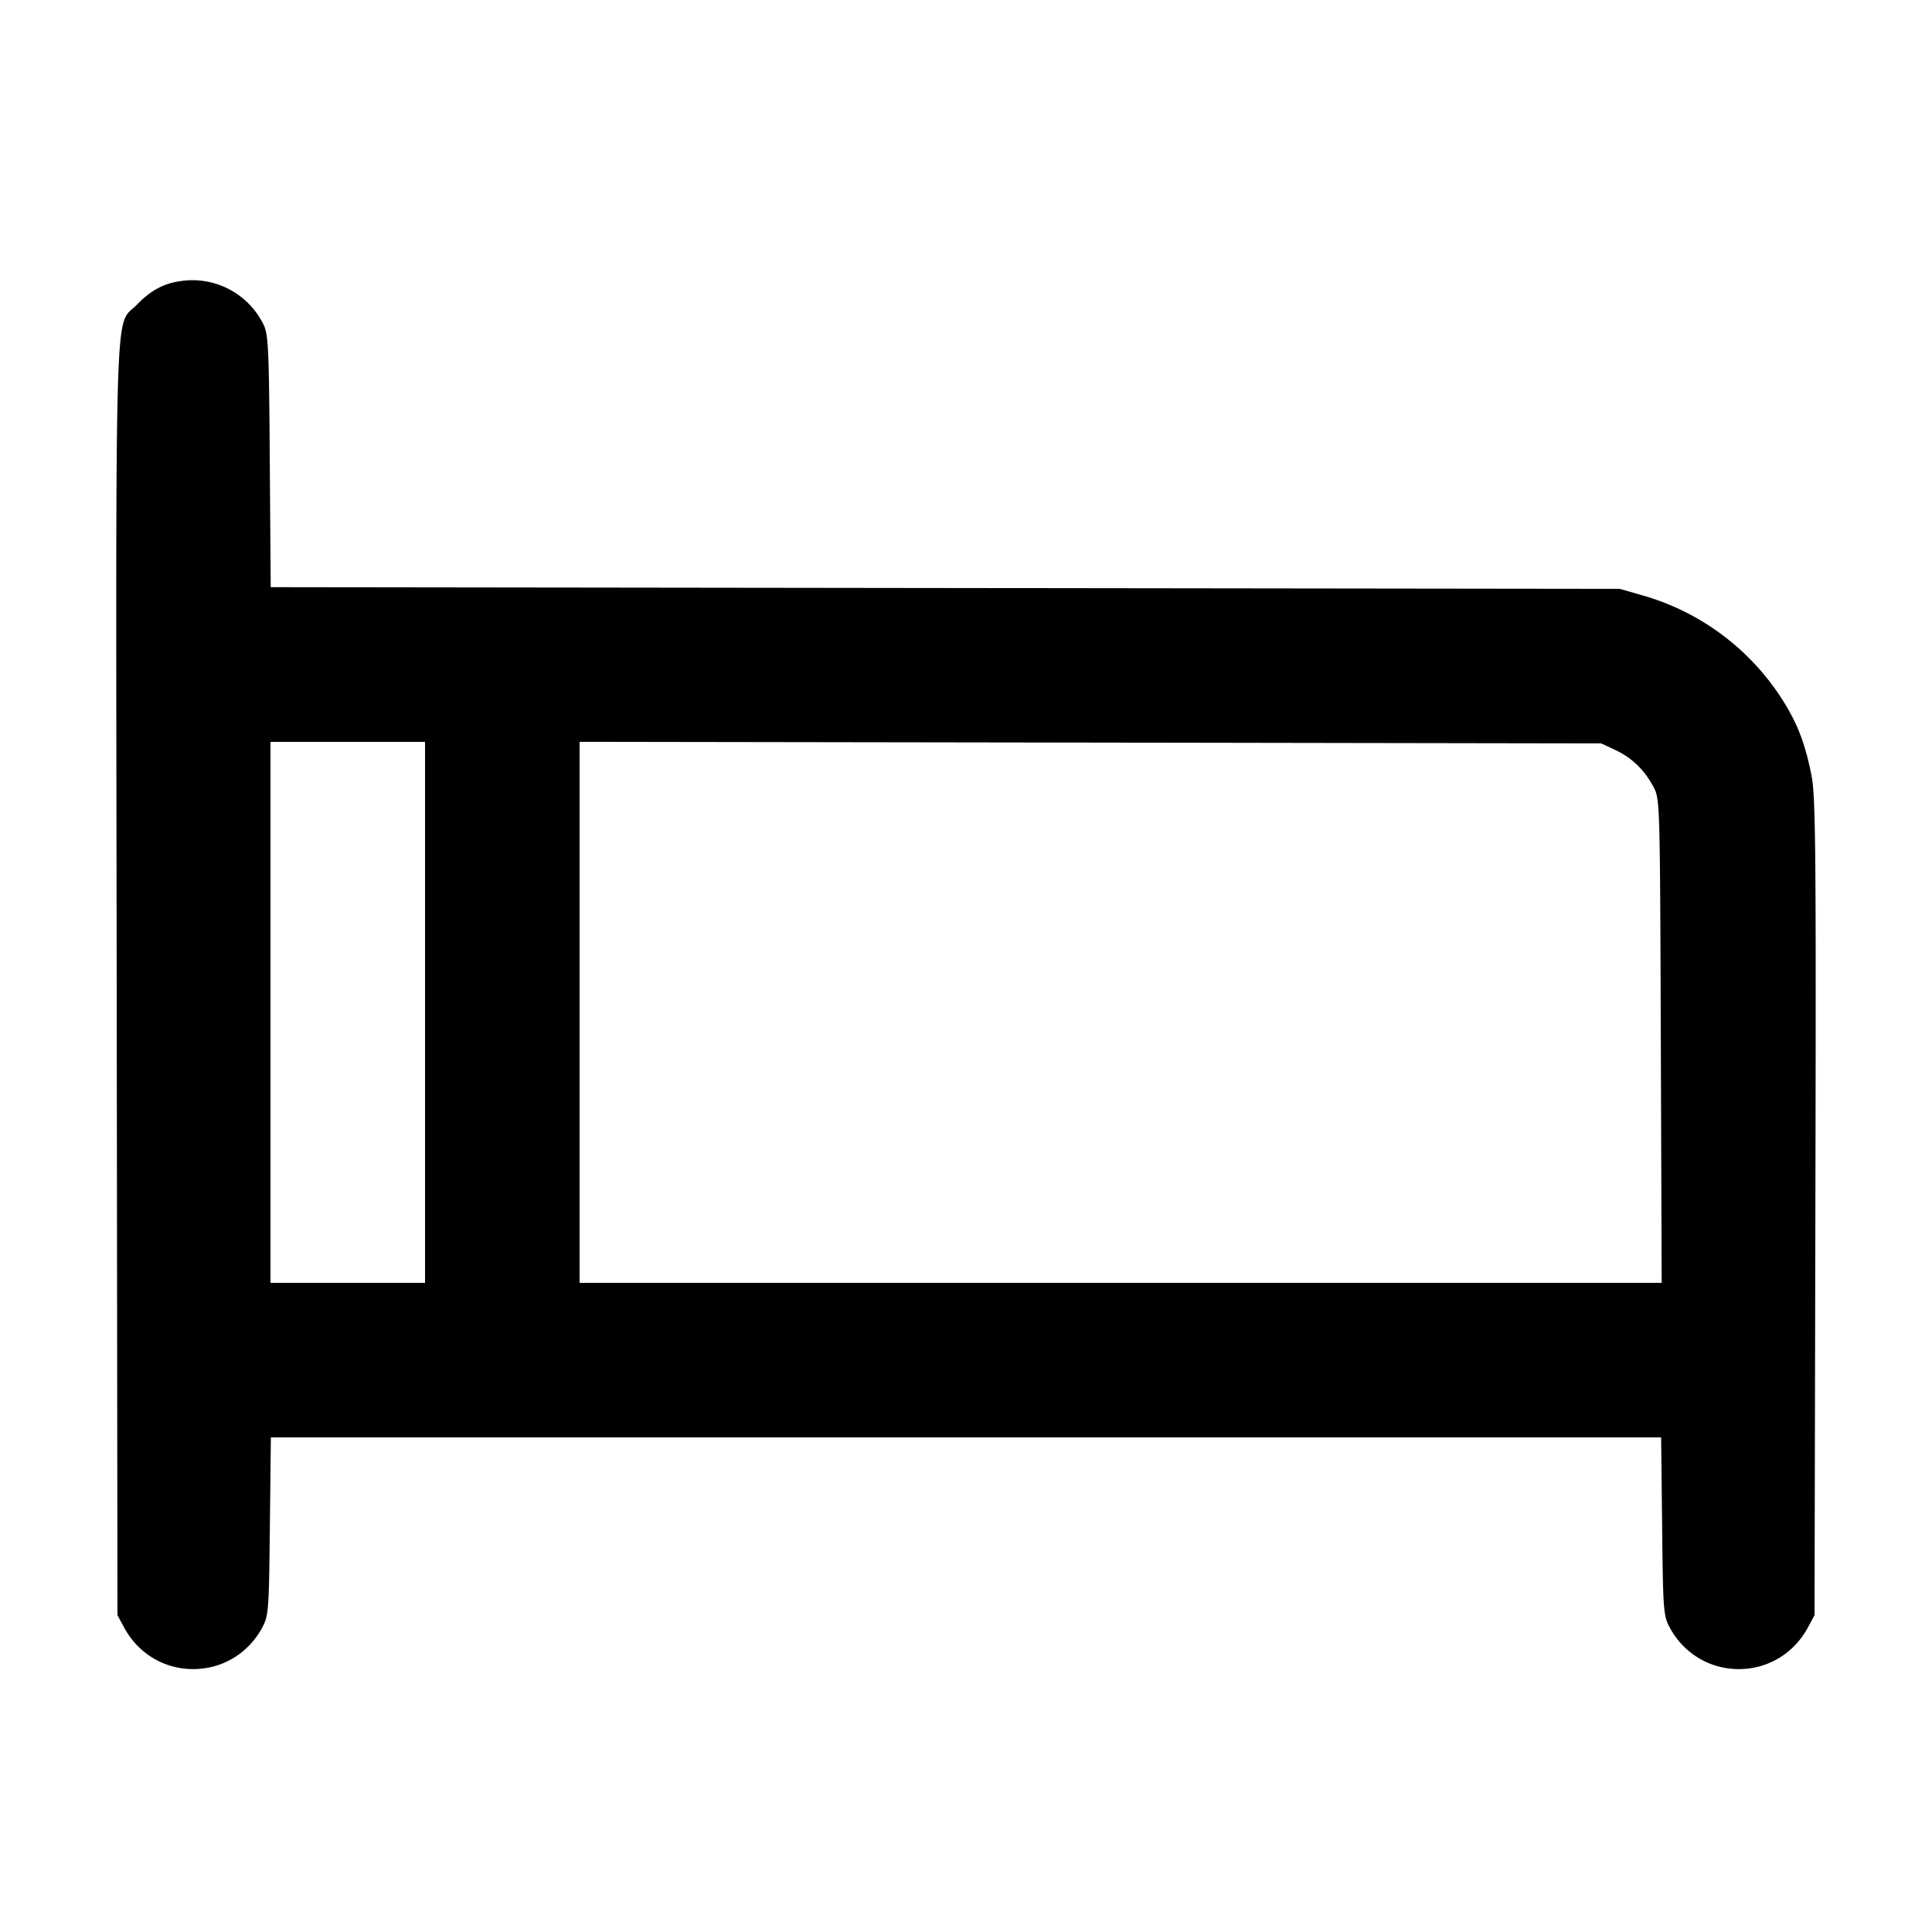 <svg xmlns="http://www.w3.org/2000/svg" width="24" height="24" viewBox="0 0 24 25">
    <path d="M1.82 3.64c-.213.033-.375.123-.552.306-.29.298-.27-.391-.258 8.735l.01 8.219.086.16c.182.336.517.538.894.538s.712-.202.894-.538c.081-.152.087-.22.098-1.31l.013-1.15h17.99l.013 1.15c.011 1.09.017 1.158.098 1.31.182.336.517.538.894.538s.712-.202.894-.538l.086-.16.011-5.28c.01-4.678.004-5.316-.052-5.594-.088-.44-.195-.704-.423-1.045a3.179 3.179 0 0 0-1.745-1.272l-.311-.089-8.729-.011-8.728-.011-.012-1.629c-.01-1.473-.018-1.643-.083-1.773A1.025 1.025 0 0 0 1.82 3.64M5 13.1v3.5H3v-7h2v3.5m15.4-3.396c.214.1.377.256.494.475.086.16.086.175.097 3.291l.011 3.13H7V9.599l6.61.01 6.61.011.18.084" fill-rule="evenodd"/>
</svg>
